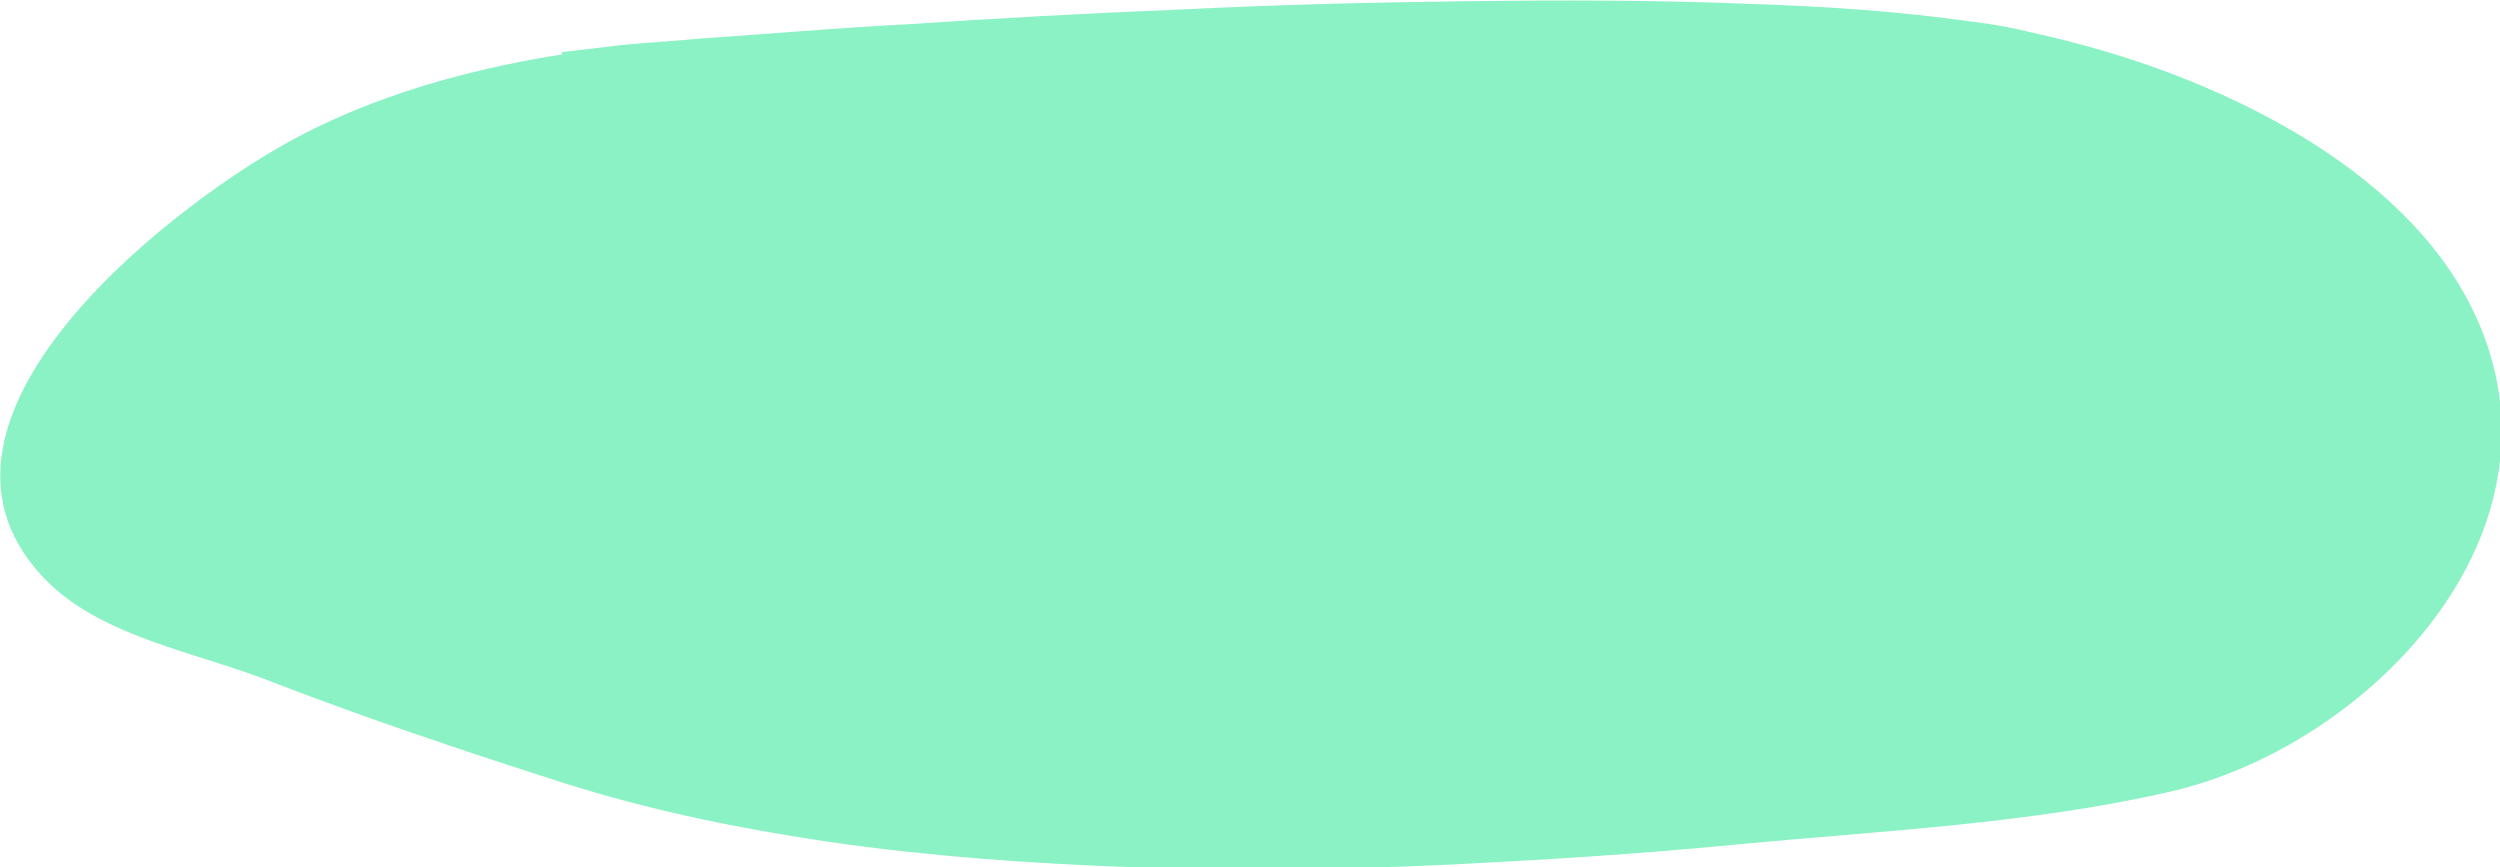 <?xml version="1.0" encoding="UTF-8"?>
<svg id="Layer_2" data-name="Layer 2" xmlns="http://www.w3.org/2000/svg" viewBox="0 0 20.64 7.16">
  <defs>
    <style>
      .cls-1 {
        fill: #8bf2c5;
      }
    </style>
  </defs>
  <g id="Outline">
    <path class="cls-1" d="m4.64.43c.17-.02.34-.04.51-.06.2-.02.41-.03.61-.05.58-.04,1.16-.09,1.74-.12.74-.05,1.47-.09,2.21-.12.8-.04,1.59-.06,2.39-.07s1.52-.01,2.29.02c.64.02,1.27.06,1.9.15.17.02.33.05.49.09.78.17,1.55.45,2.23.86.59.36,1.13.84,1.42,1.46.85,1.8-.88,3.58-2.53,3.95-1.14.26-2.37.32-3.54.43-.81.08-1.62.13-2.43.17-.86.04-1.72.05-2.57.02s-1.69-.09-2.52-.21c-.74-.11-1.48-.26-2.2-.49-.81-.26-1.62-.53-2.42-.84-.59-.23-1.36-.36-1.82-.81-1.31-1.29.95-3.06,1.95-3.62.41-.23.85-.4,1.31-.53.33-.09.65-.16.98-.21Z"/>
  </g>
</svg>
